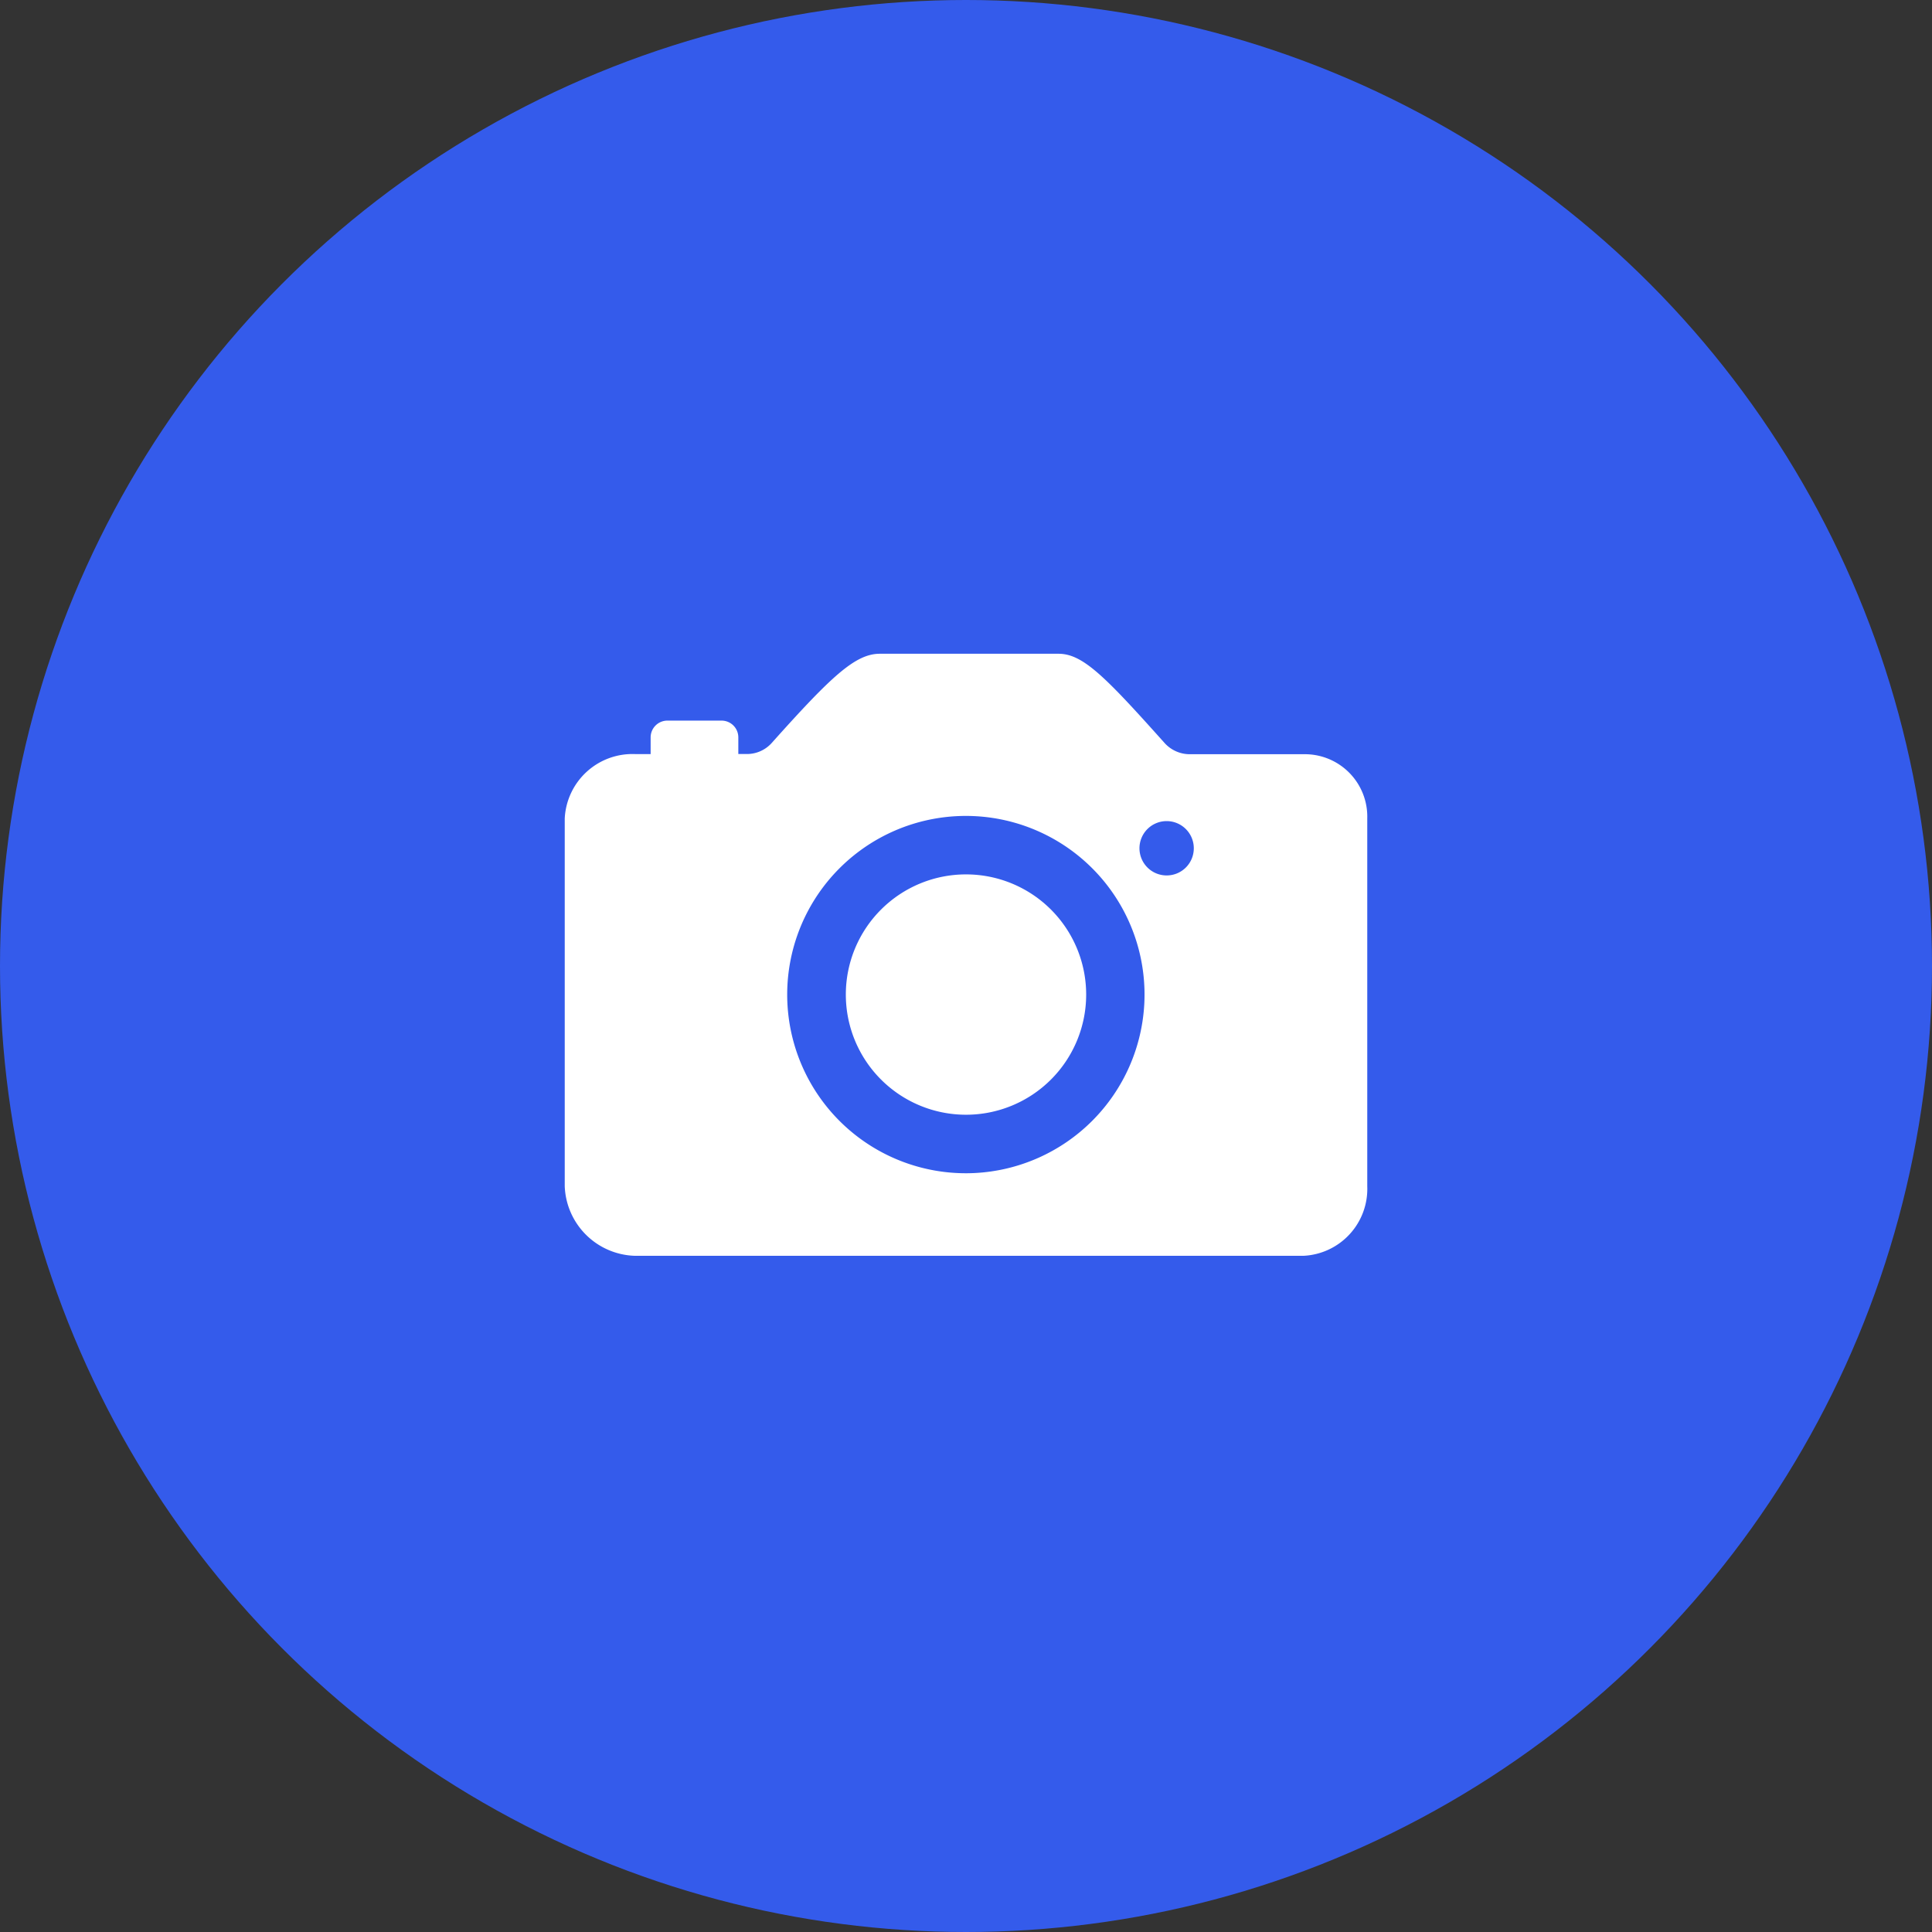 <svg xmlns="http://www.w3.org/2000/svg" width="65" height="65" viewBox="0 0 65 65">
  <rect x="0" y="0" width="65" height="65" fill="#333333" stroke="none"/>
  <g id="Group_362" data-name="Group 362" transform="translate(-529 -465)">
    <circle id="Ellipse_14" data-name="Ellipse 14" cx="32.5" cy="32.5" r="32.5" transform="translate(529 465)" fill="#345beb"/>
    <g id="Icon_ionic-ios-camera" data-name="Icon ionic-ios-camera" transform="translate(543.5 479.125)">
      <path id="Path_28" data-name="Path 28" d="M22.043,19.336A4.043,4.043,0,1,1,18,15.293,4.043,4.043,0,0,1,22.043,19.336Z" fill="#fff"/>
      <path id="Path_29" data-name="Path 29" d="M29.355,11.25H25.523a1.141,1.141,0,0,1-.844-.38c-2-2.236-2.749-3-3.565-3H15.1c-.823,0-1.631.759-3.635,3a1.119,1.119,0,0,1-.837.373h-.288v-.562a.564.564,0,0,0-.563-.562H7.952a.564.564,0,0,0-.562.563v.563H6.862A2.28,2.28,0,0,0,4.5,13.409V25.784a2.434,2.434,0,0,0,2.355,2.341h22.5A2.254,2.254,0,0,0,31.5,25.784V13.409A2.1,2.1,0,0,0,29.355,11.25ZM18.281,25.341A6.011,6.011,0,1,1,24,19.617,6.017,6.017,0,0,1,18.281,25.341ZM24.75,15.328a.914.914,0,1,1,.914-.914A.912.912,0,0,1,24.75,15.328Z" fill="#fff"/>
    </g>
  </g>
</svg>
